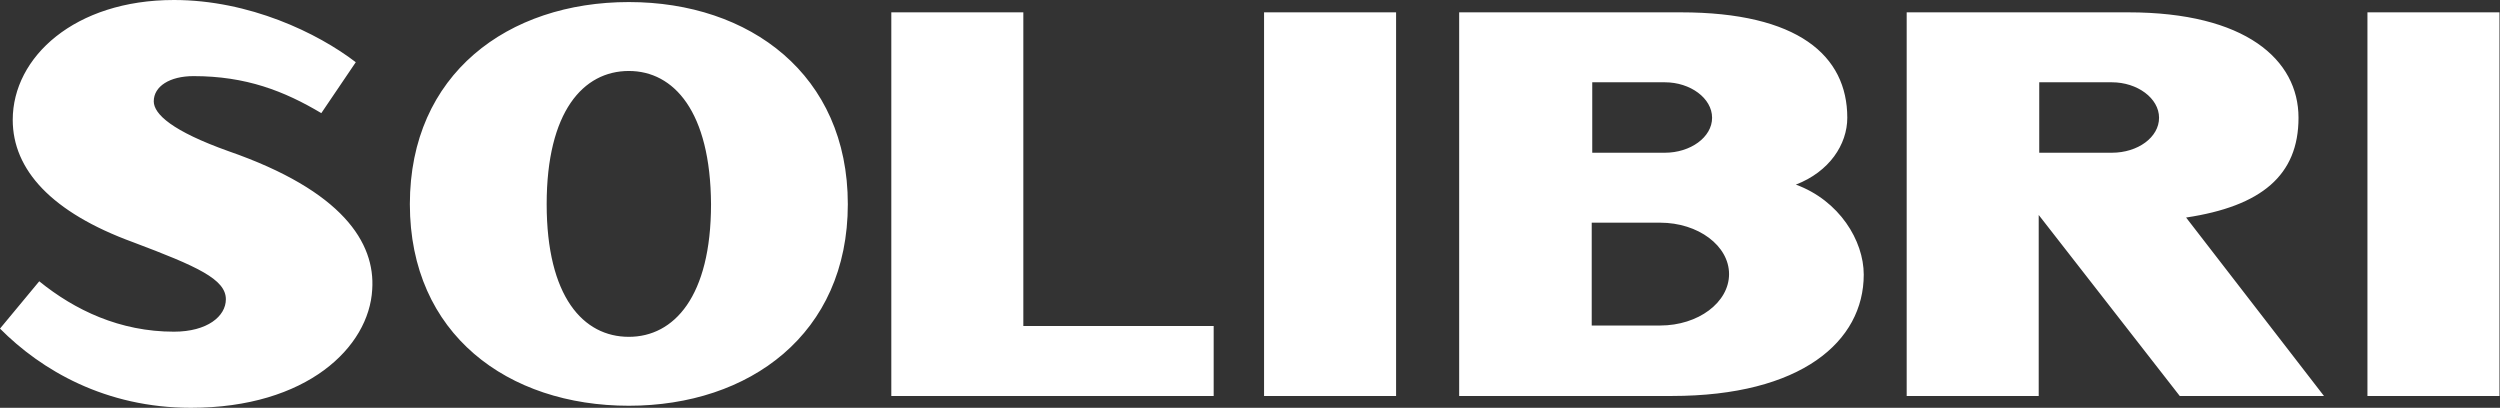 <svg width="141" height="23" viewBox="0 0 141 23" fill="none" xmlns="http://www.w3.org/2000/svg">
<rect x="0" y="0" width="141" height="23" fill="#333333" stroke="none"/>
<g clip-path="url(#clip0_7046_75894)">
<path d="M119.11 4.641H115.013V8.614H119.11C120.575 8.614 121.771 7.744 121.771 6.642C121.771 5.54 120.545 4.641 119.11 4.641ZM97.519 15.459C97.519 17.054 95.784 18.359 93.631 18.359H89.773V12.559H93.631C95.784 12.559 97.519 13.864 97.519 15.459ZM96.562 6.642C96.562 7.744 95.336 8.614 93.9 8.614H89.803V4.641H93.9C95.336 4.641 96.562 5.54 96.562 6.642ZM104.187 6.642C104.187 3.132 101.406 0.696 94.797 0.696H82.297V22.333H94.289C101.586 22.333 105.115 19.259 105.115 15.488C105.115 13.574 103.739 11.312 101.287 10.412C103.171 9.687 104.187 8.15 104.187 6.642ZM35.467 4.003C32.895 4.003 30.832 6.294 30.832 11.514C30.832 16.735 32.895 18.997 35.467 18.997C38.009 18.997 40.102 16.735 40.102 11.514C40.072 6.294 38.009 4.003 35.467 4.003ZM35.467 22.884C28.649 22.884 23.116 18.852 23.116 11.514C23.116 4.177 28.649 0.116 35.467 0.116C42.285 0.116 47.817 4.206 47.817 11.514C47.817 18.852 42.255 22.884 35.467 22.884ZM122.938 22.333L114.983 12.124V22.333H107.537V0.696H120.037C126.646 0.696 129.636 3.364 129.636 6.642C129.636 9.89 127.543 11.63 123.296 12.269L131.072 22.333H122.938ZM133.524 0.696H140.97V22.333H133.524V0.696ZM71.293 22.333H78.739V0.696H71.293V22.333ZM50.27 0.696H57.716V18.388H68.451V22.333H50.27V0.696V0.696ZM10.766 23C5.951 23 2.333 20.883 0 18.533L2.213 15.865C4.217 17.489 6.758 18.707 9.809 18.707C11.693 18.707 12.739 17.837 12.739 16.88C12.739 15.749 11.124 15.024 7.506 13.661C2.901 11.979 0.718 9.571 0.718 6.758C0.718 3.219 4.217 0 9.809 0C14.055 0 17.913 1.856 20.066 3.509L18.122 6.381C16.029 5.134 13.876 4.293 10.915 4.293C9.569 4.293 8.672 4.873 8.672 5.714C8.672 6.439 9.719 7.396 12.889 8.527C19.318 10.76 21.172 13.69 20.993 16.329C20.814 19.578 17.315 23 10.766 23Z" fill="white"/>
</g>
<defs>
<clipPath id="clip0_7046_75894">
<rect width="141" height="23" fill="white"/>
</clipPath>
</defs>
</svg>
